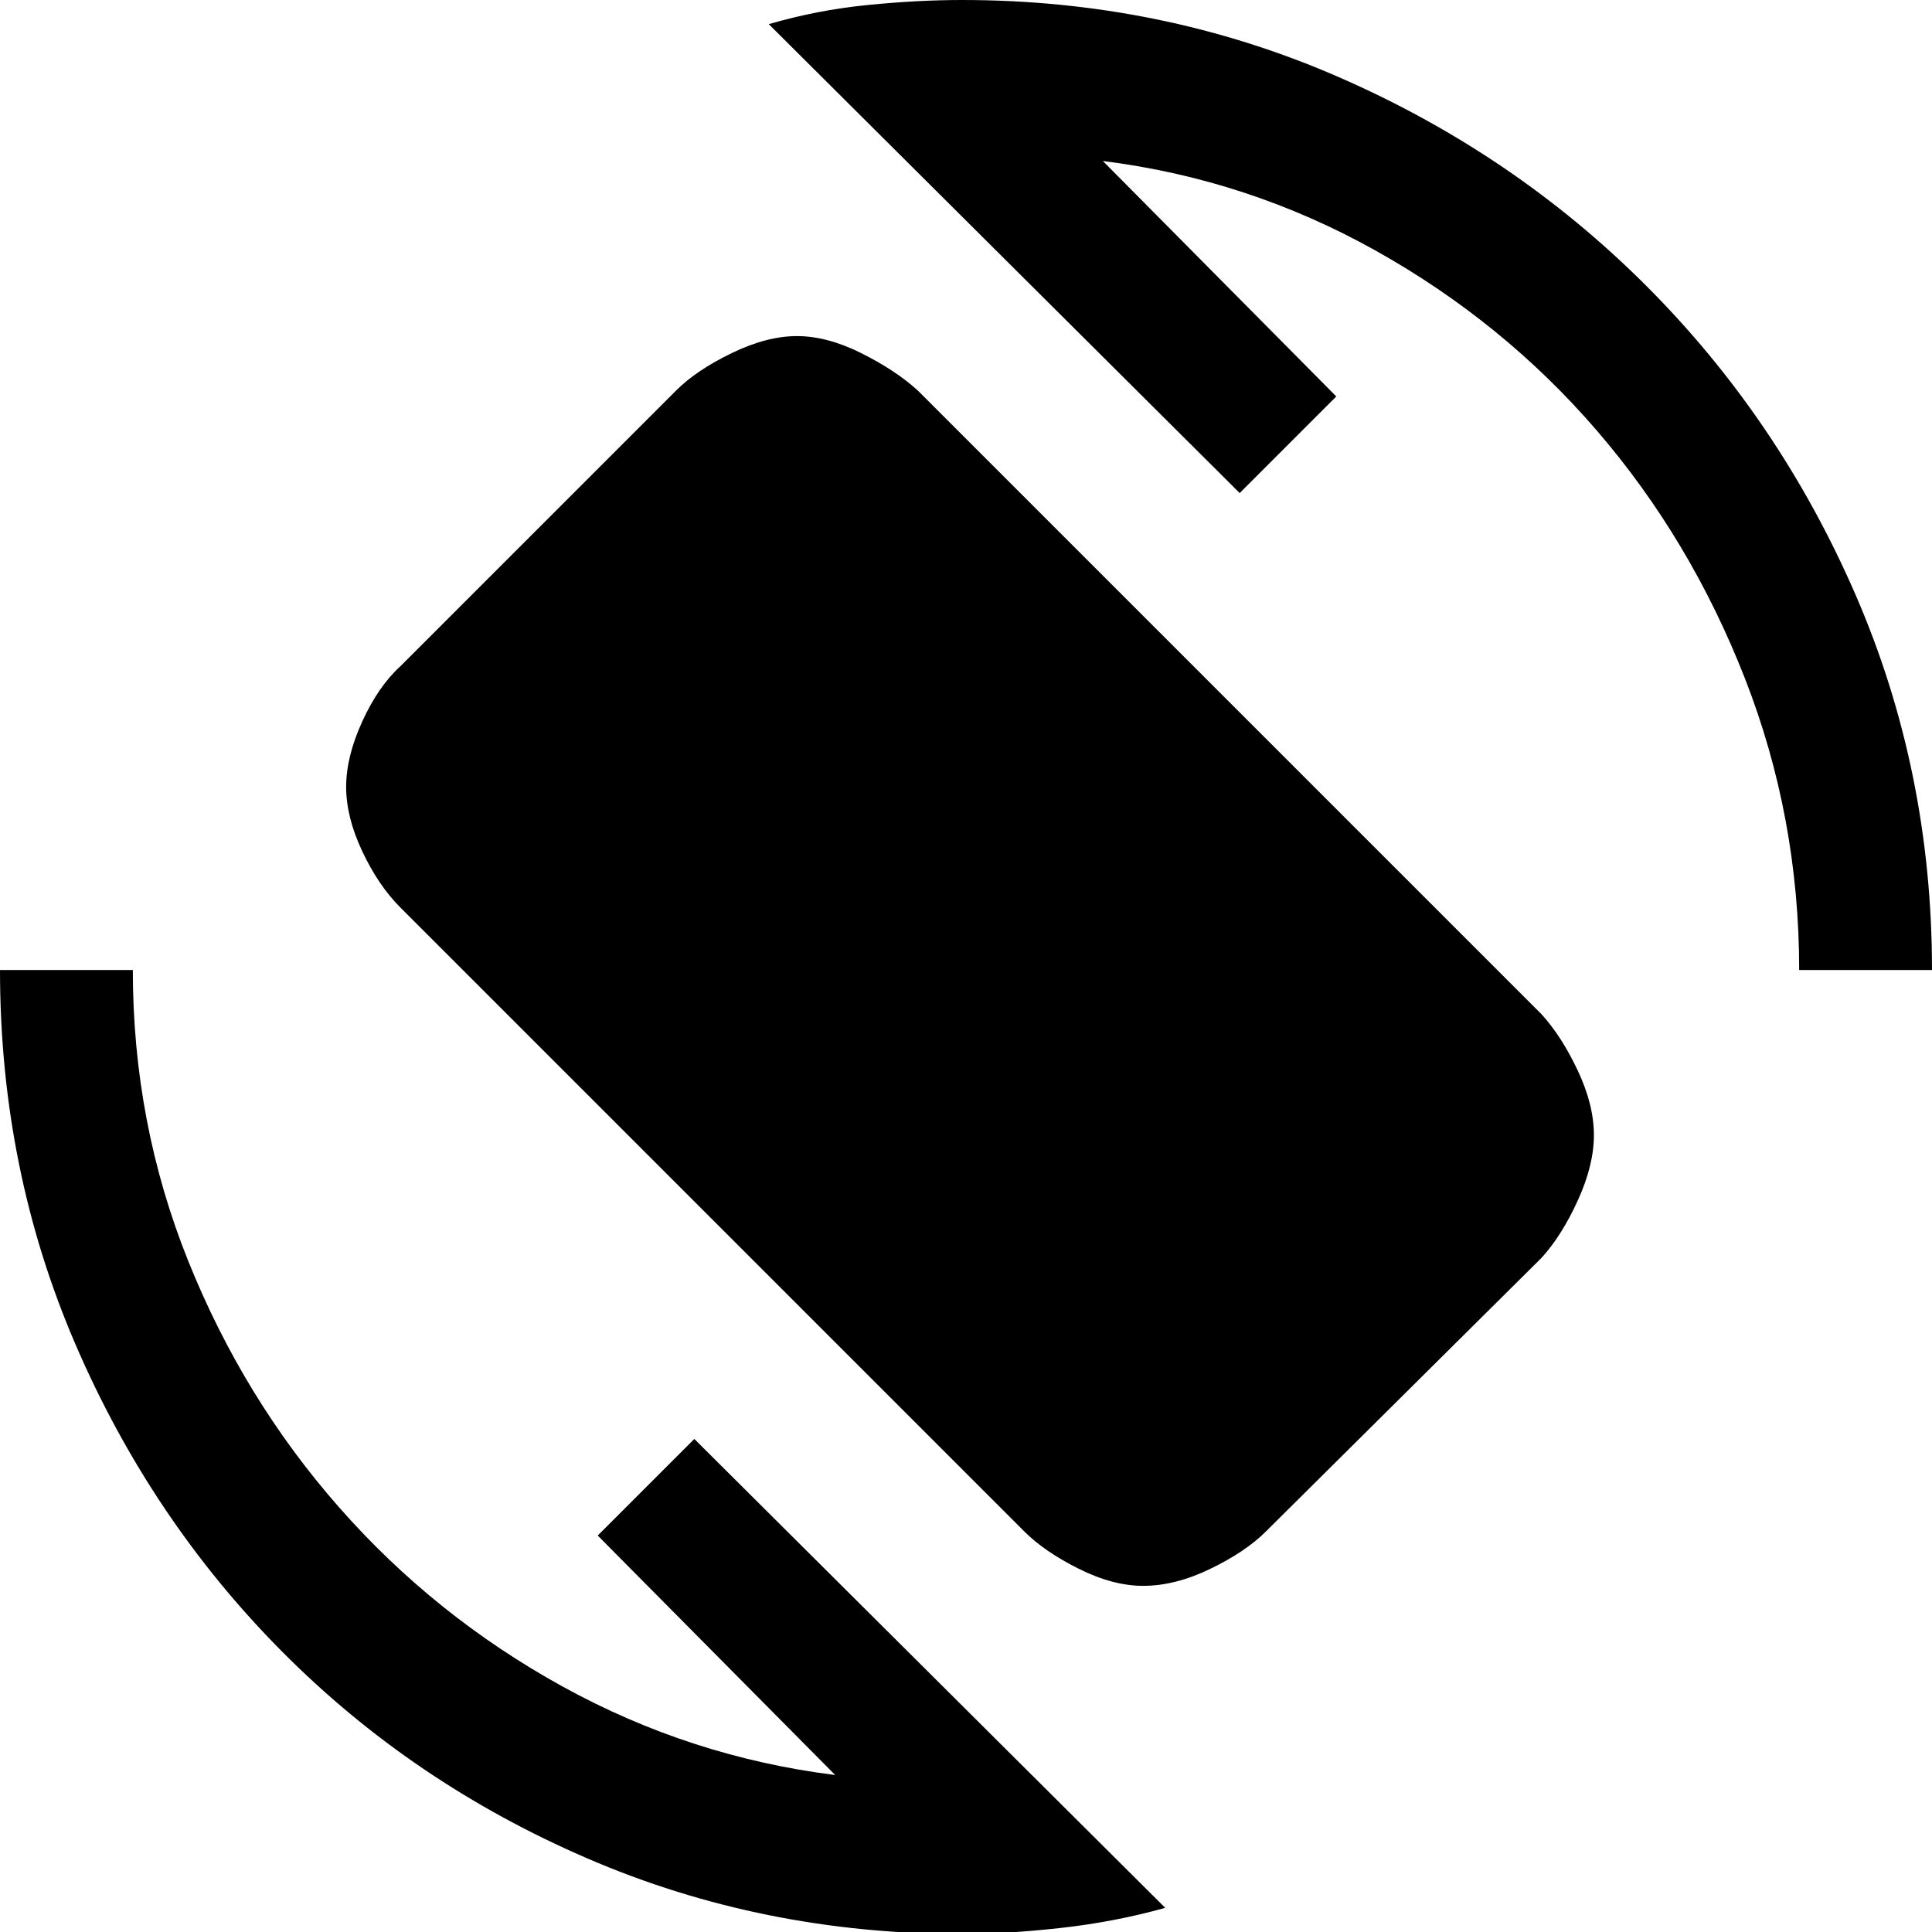 <svg xmlns="http://www.w3.org/2000/svg" width="48" height="48"><path d="m25.45 38.05-15.5-15.5Q9.4 22 9 21.15q-.4-.85-.4-1.6 0-.75.4-1.625t.95-1.375L16.8 9.7q.5-.5 1.375-.925.875-.425 1.625-.425t1.6.425q.85.425 1.4.925l15.5 15.5q.5.55.9 1.4.4.85.4 1.6 0 .75-.4 1.625t-.9 1.425l-6.85 6.8q-.5.5-1.375.925-.875.425-1.675.425-.75 0-1.6-.425-.85-.425-1.35-.925zm-1.55 10q-4.95 0-9.3-1.875-4.35-1.875-7.6-5.15Q3.75 37.75 1.875 33.4T0 24.1h3.3q0 3.8 1.375 7.225t3.75 6.125q2.375 2.7 5.55 4.45t6.775 2.2l-5.9-5.95 2.4-2.4 11.7 11.65q-1.25.35-2.6.5-1.35.15-2.45.15zM44.7 24.1q0-3.8-1.35-7.25t-3.675-6.15q-2.325-2.7-5.5-4.475Q31 4.45 27.4 4l5.8 5.85-2.4 2.4L19.1.6q1.2-.35 2.45-.475Q22.8 0 23.9 0q4.95 0 9.325 1.9Q37.6 3.8 40.9 7.1q3.3 3.3 5.2 7.675Q48 19.15 48 24.1z"/></svg>